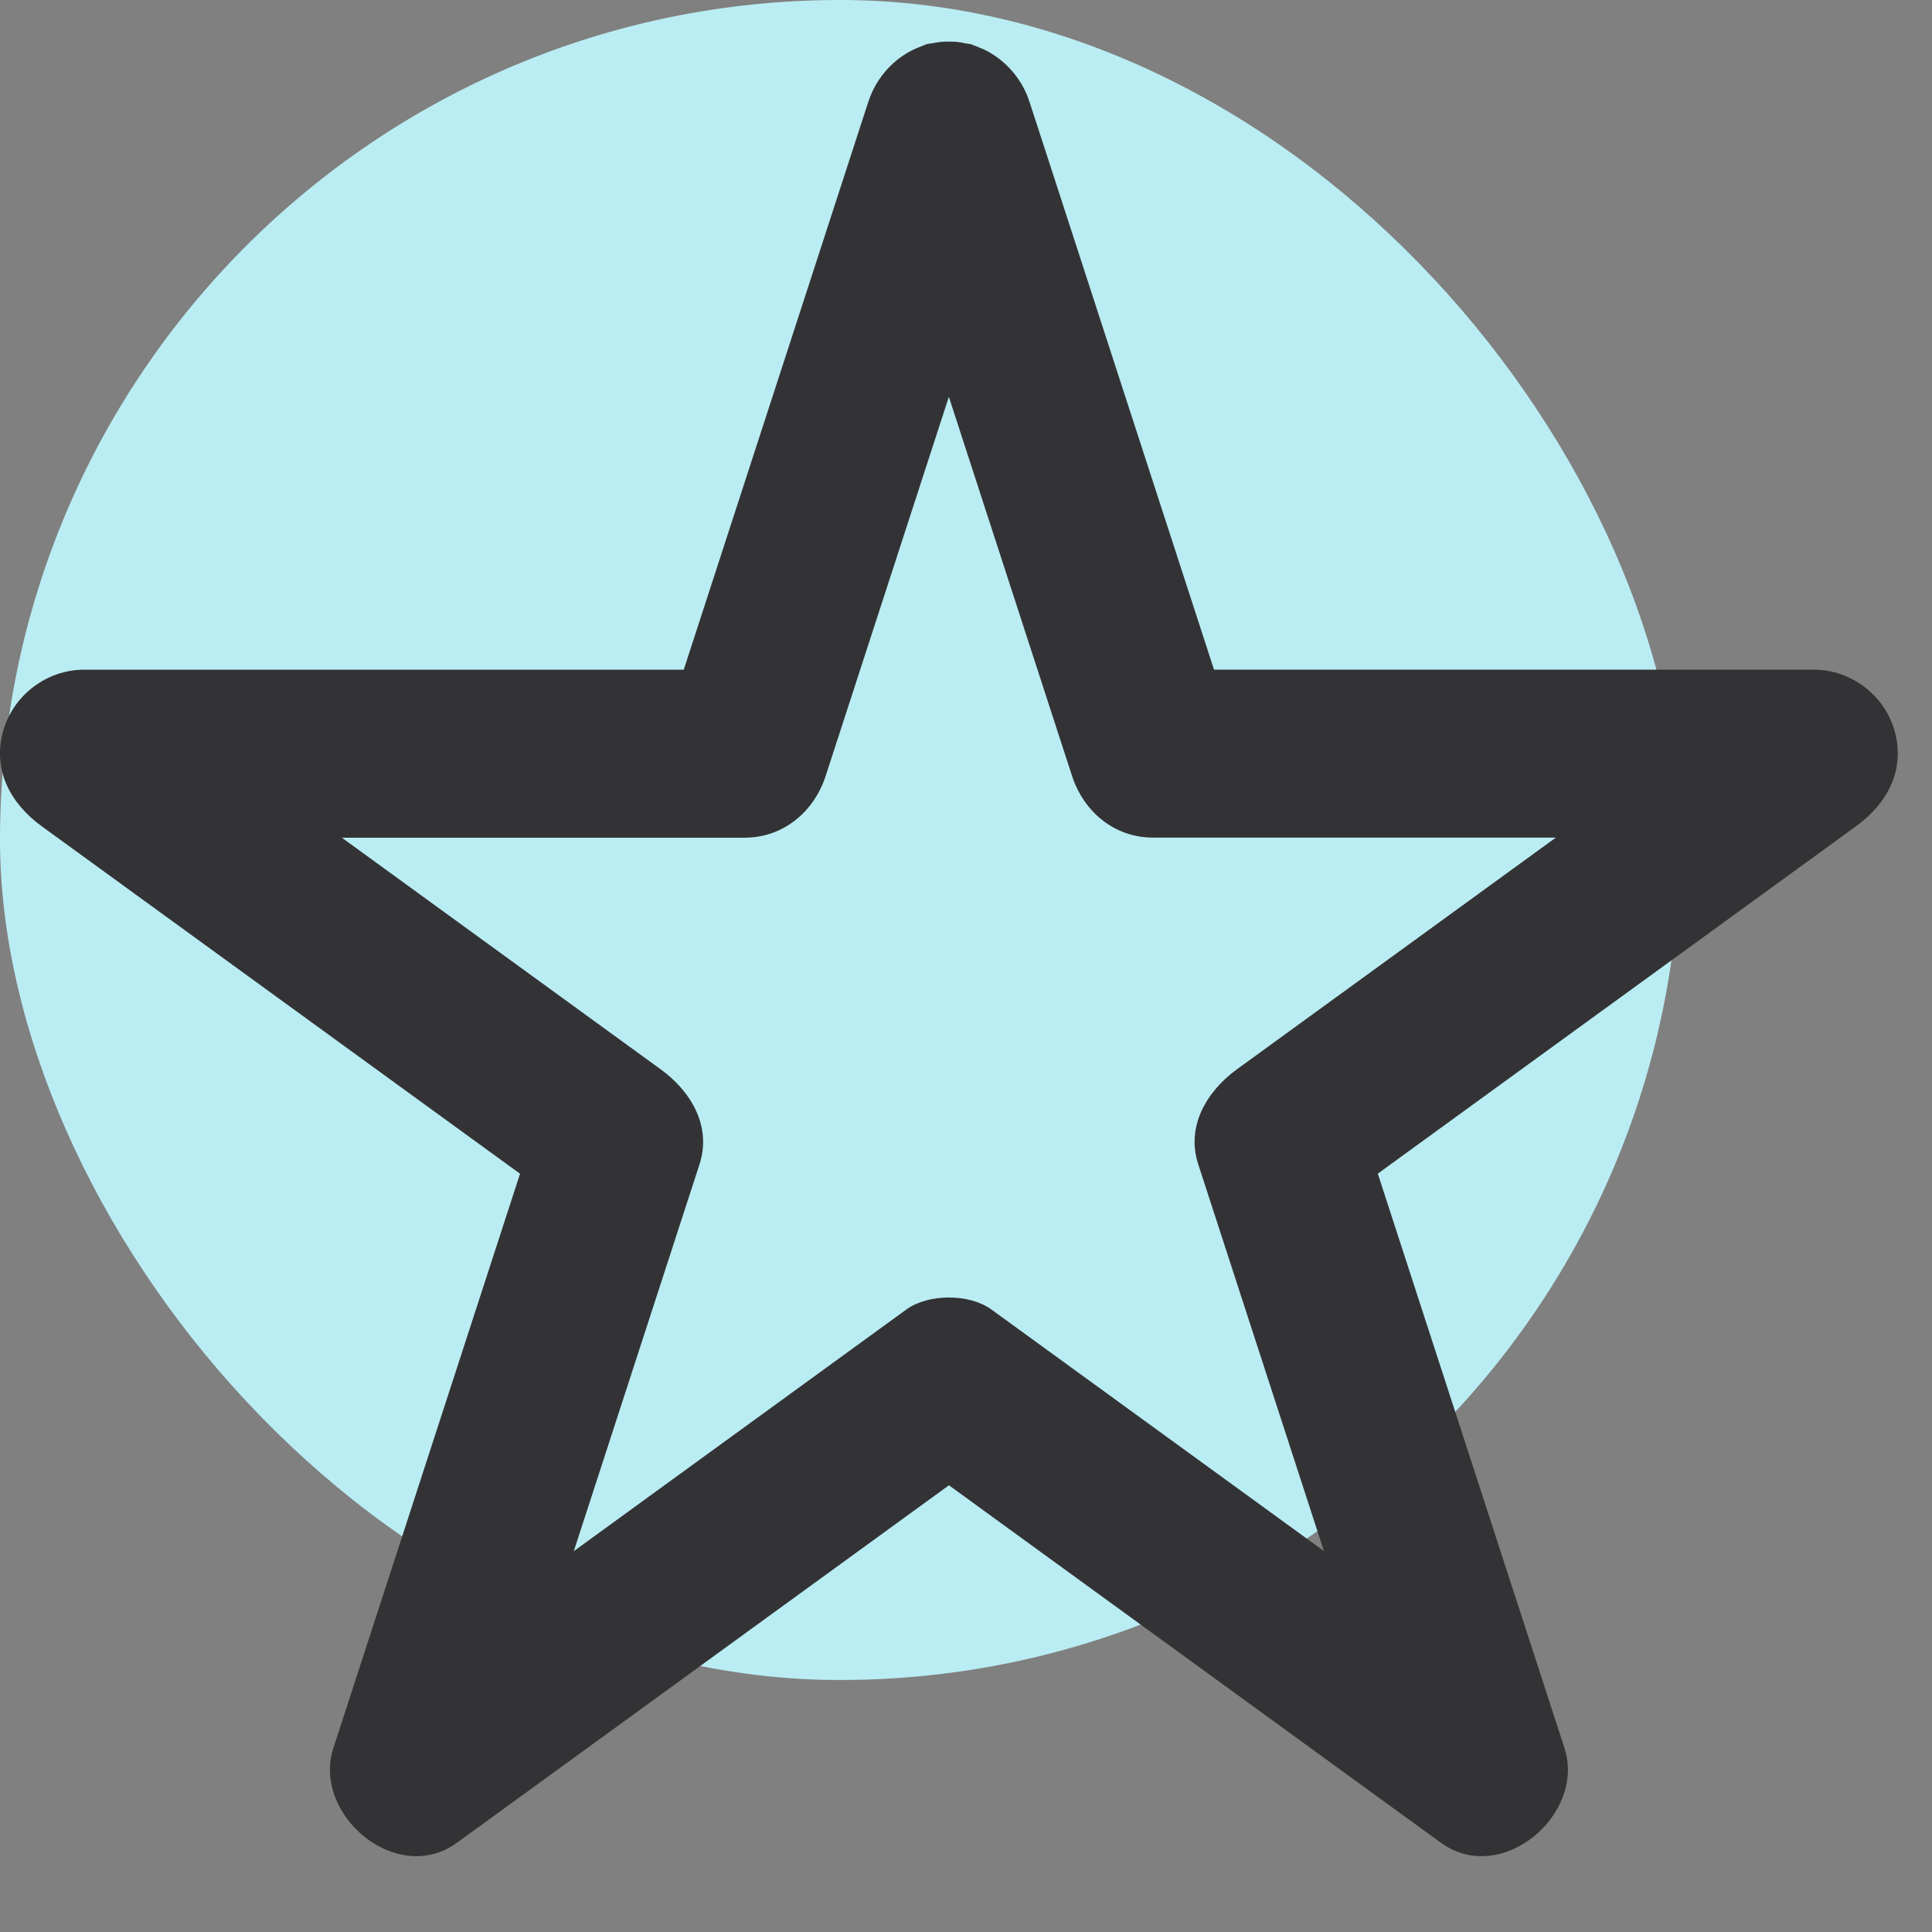 <svg width="46" height="46" viewBox="0 0 46 46" fill="none" xmlns="http://www.w3.org/2000/svg">
<rect x="0" y="0" width="46" height="46" fill="#808080" stroke="none"/>
<g clip-path="url(#clip0)">
<rect width="40" height="40" rx="20" fill="#C0F8FF" fill-opacity="0.9"/>
<path d="M45.112 17.412C44.876 16.554 44.073 15.944 43.182 15.944C38.423 15.944 33.664 15.944 28.905 15.944C27.545 11.759 26.185 7.574 24.826 3.389C24.723 3.076 24.623 2.763 24.52 2.451C24.518 2.446 24.515 2.442 24.514 2.436C24.365 1.952 24.029 1.528 23.591 1.266C23.582 1.26 23.573 1.253 23.564 1.248C23.48 1.199 23.391 1.161 23.301 1.125C23.264 1.11 23.229 1.094 23.191 1.082C23.169 1.074 23.147 1.061 23.124 1.055C23.079 1.043 23.036 1.042 22.992 1.033C22.922 1.018 22.851 1.004 22.779 0.997C22.725 0.992 22.673 0.992 22.619 0.991C22.539 0.99 22.459 0.991 22.378 1C22.333 1.005 22.29 1.014 22.246 1.022C22.185 1.033 22.124 1.036 22.062 1.053C22.029 1.062 22 1.079 21.968 1.09C21.958 1.093 21.948 1.098 21.938 1.102C21.336 1.316 20.859 1.83 20.672 2.435C20.67 2.441 20.667 2.446 20.665 2.452C19.203 6.95 17.743 11.448 16.28 15.945C11.849 15.945 7.419 15.945 2.988 15.945C2.659 15.945 2.331 15.945 2.002 15.945C1.112 15.945 0.31 16.555 0.073 17.413C-0.183 18.344 0.257 19.137 0.992 19.672C4.789 22.43 8.585 25.188 12.382 27.946C11.003 32.191 9.624 36.436 8.243 40.681C8.142 40.993 8.04 41.306 7.938 41.619C7.423 43.203 9.444 44.918 10.877 43.877C14.783 41.039 18.688 38.202 22.594 35.364C26.234 38.01 29.874 40.653 33.514 43.299C33.78 43.491 34.045 43.684 34.311 43.877C35.745 44.918 37.764 43.203 37.249 41.619C35.769 37.06 34.286 32.503 32.805 27.944C36.335 25.38 39.866 22.815 43.397 20.25C43.663 20.057 43.928 19.864 44.194 19.67C44.929 19.136 45.368 18.343 45.112 17.412ZM23.602 31.177C23.081 30.798 22.105 30.798 21.582 31.177C18.942 33.096 16.302 35.014 13.662 36.932C14.558 34.174 15.454 31.417 16.35 28.66C16.452 28.348 16.553 28.035 16.655 27.722C16.951 26.812 16.444 25.978 15.736 25.464C13.204 23.624 10.672 21.785 8.139 19.945C11.007 19.945 13.875 19.945 16.743 19.945C17.072 19.945 17.4 19.945 17.729 19.945C18.65 19.945 19.38 19.329 19.658 18.477C20.636 15.468 21.614 12.457 22.592 9.448C23.467 12.145 24.343 14.841 25.22 17.537C25.322 17.85 25.422 18.162 25.525 18.475C25.802 19.327 26.533 19.943 27.454 19.943C30.651 19.943 33.848 19.943 37.044 19.943C34.778 21.589 32.513 23.235 30.247 24.881C29.98 25.074 29.715 25.268 29.448 25.461C28.74 25.977 28.232 26.809 28.529 27.719C29.526 30.79 30.524 33.86 31.522 36.93C29.148 35.205 26.773 33.481 24.4 31.756C24.134 31.563 23.869 31.37 23.602 31.177Z" fill="#333335"/>
</g>
<defs>
<clipPath id="clip0">
<rect width="45.186" height="45.186" fill="white"/>
</clipPath>
</defs>
</svg>
